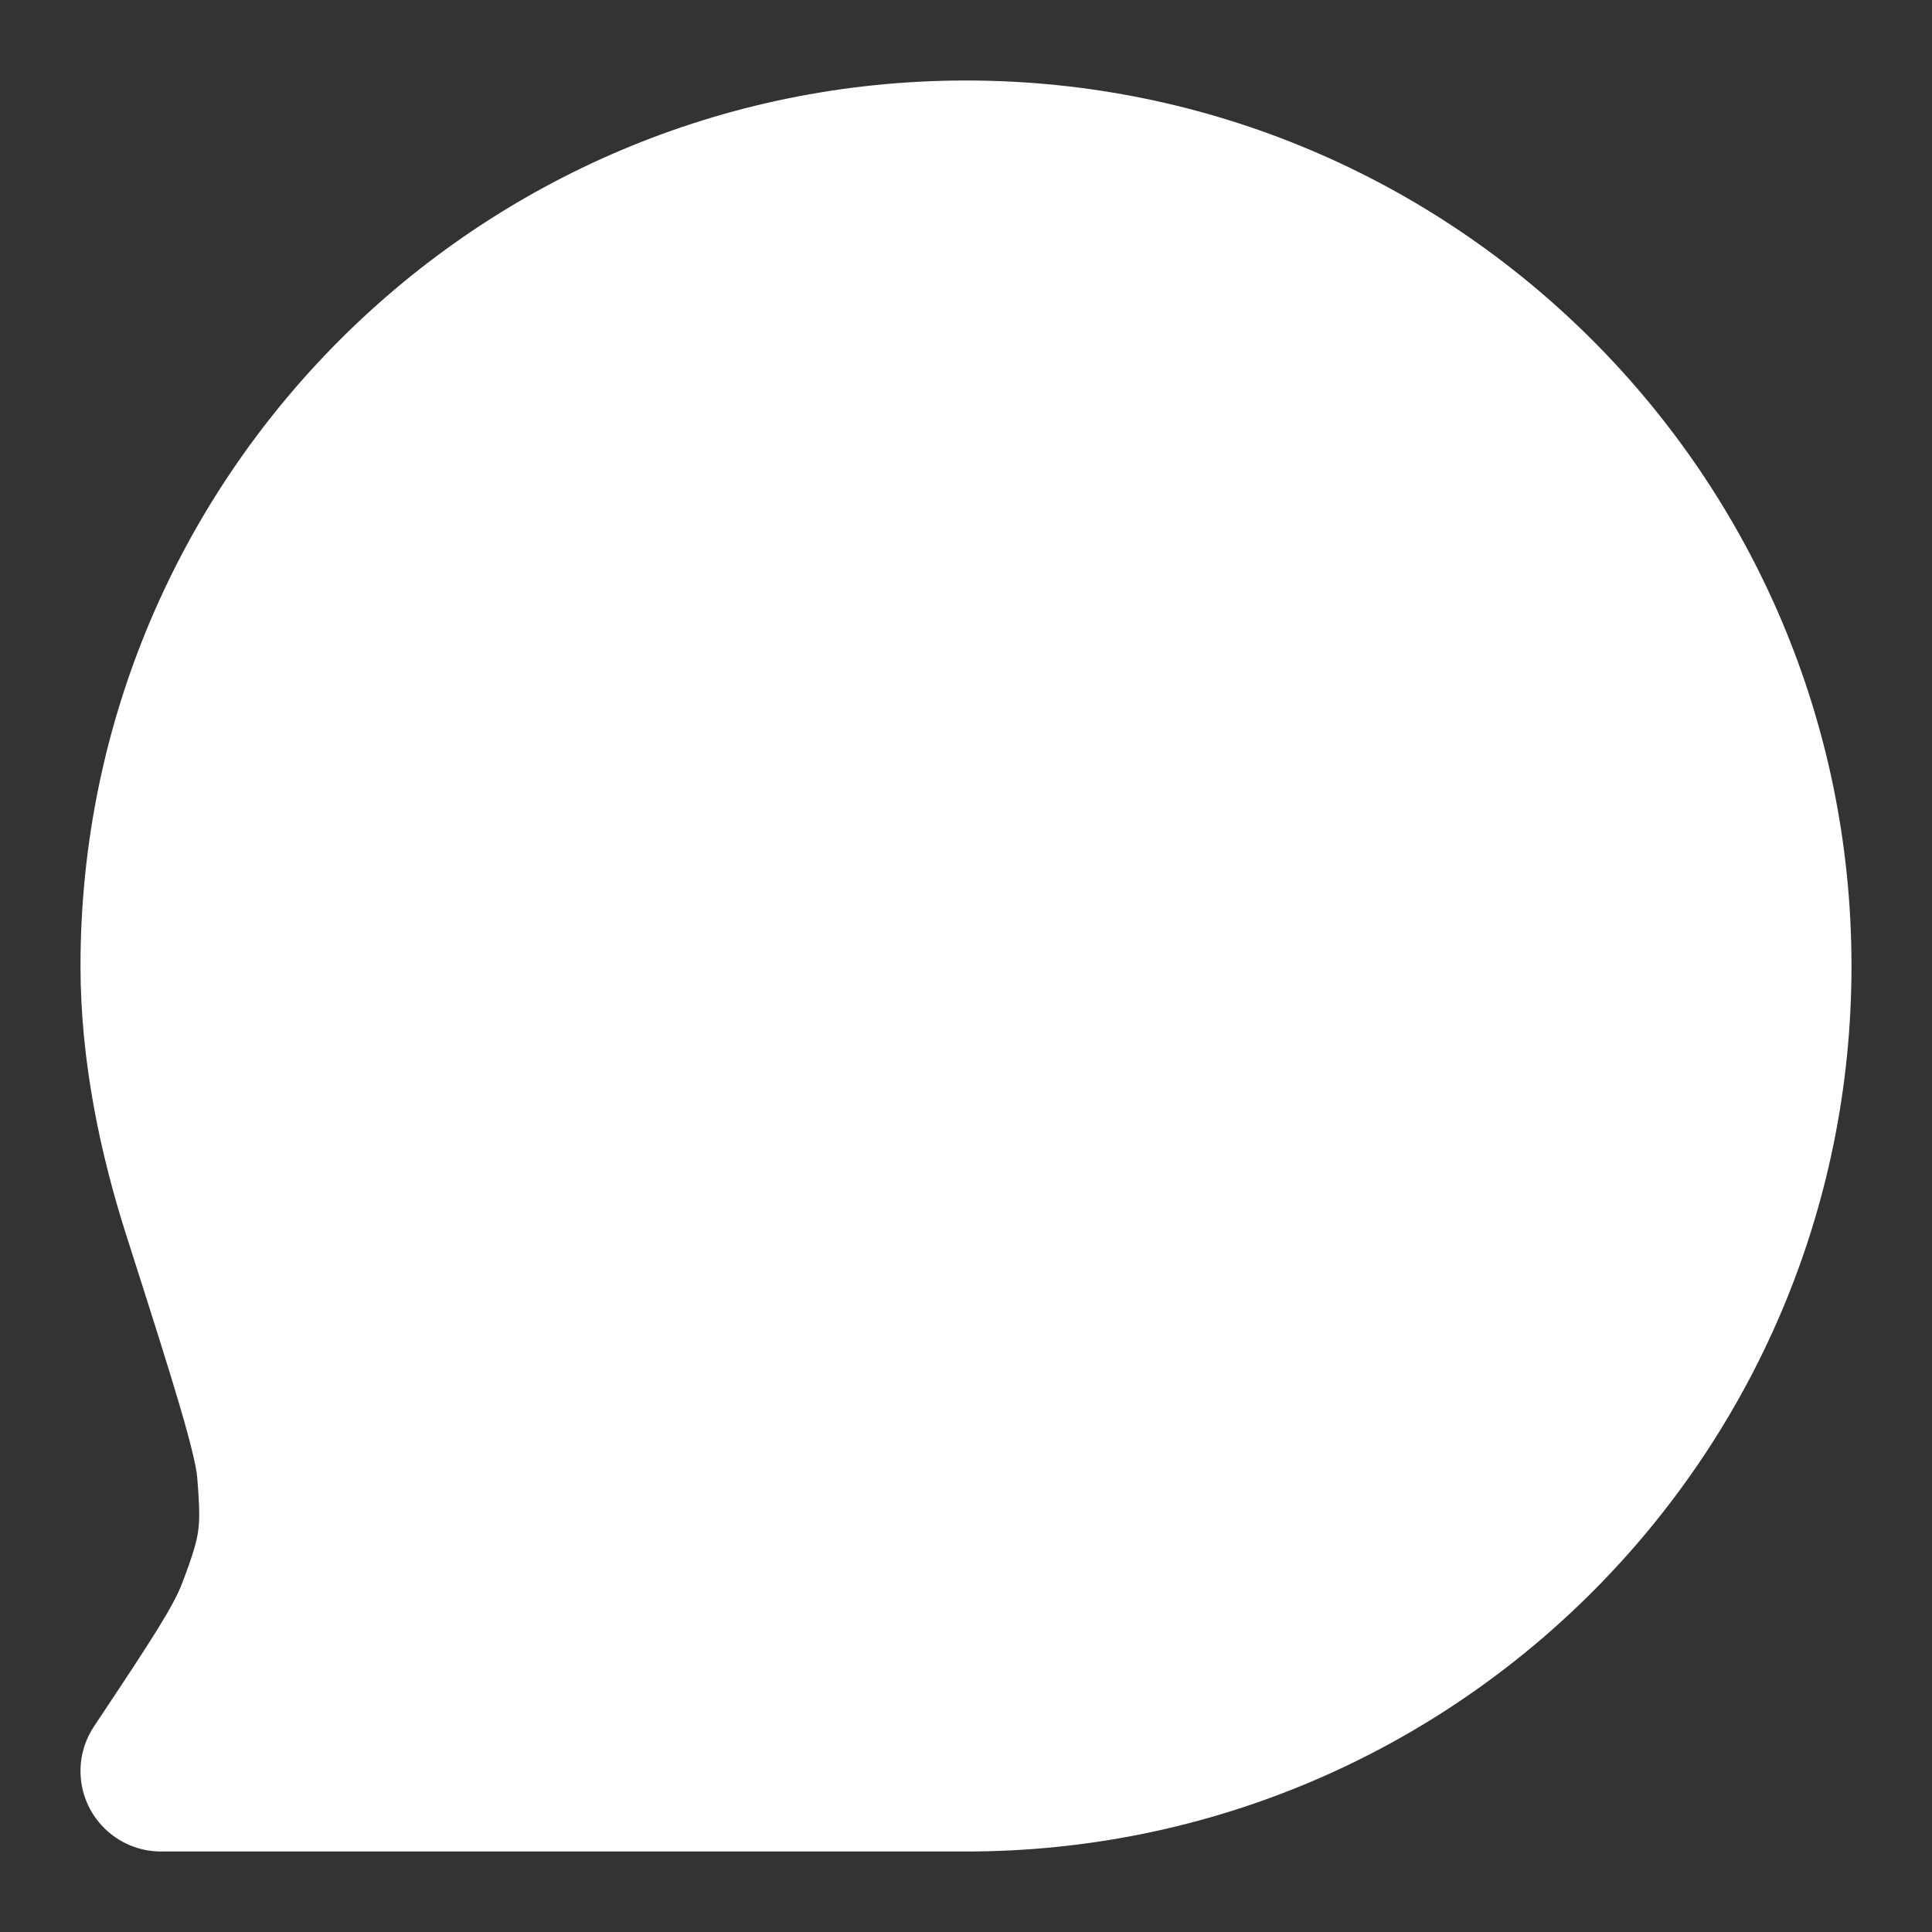<svg width="18" height="18" viewBox="0 0 18 18" fill="white" xmlns="http://www.w3.org/2000/svg">
<rect x="0" y="0" width="18" height="18" fill="#333333" stroke="none"/>
<path fill-rule="evenodd" clip-rule="evenodd" d="M0.75 16.5C0.75 16.342 0.799 16.196 0.882 16.075C1.424 15.262 1.616 14.964 1.698 14.748C1.8 14.48 1.832 14.364 1.846 14.265C1.86 14.167 1.861 14.046 1.837 13.761C1.83 13.678 1.79 13.49 1.674 13.095C1.563 12.718 1.401 12.21 1.179 11.516C0.936 10.758 0.75 9.889 0.75 9C0.75 4.444 4.444 0.75 9 0.75C13.556 0.75 17.25 4.444 17.25 9C17.25 13.556 13.556 17.25 9 17.25H1.5C1.086 17.25 0.75 16.914 0.75 16.5Z"/>
</svg>
